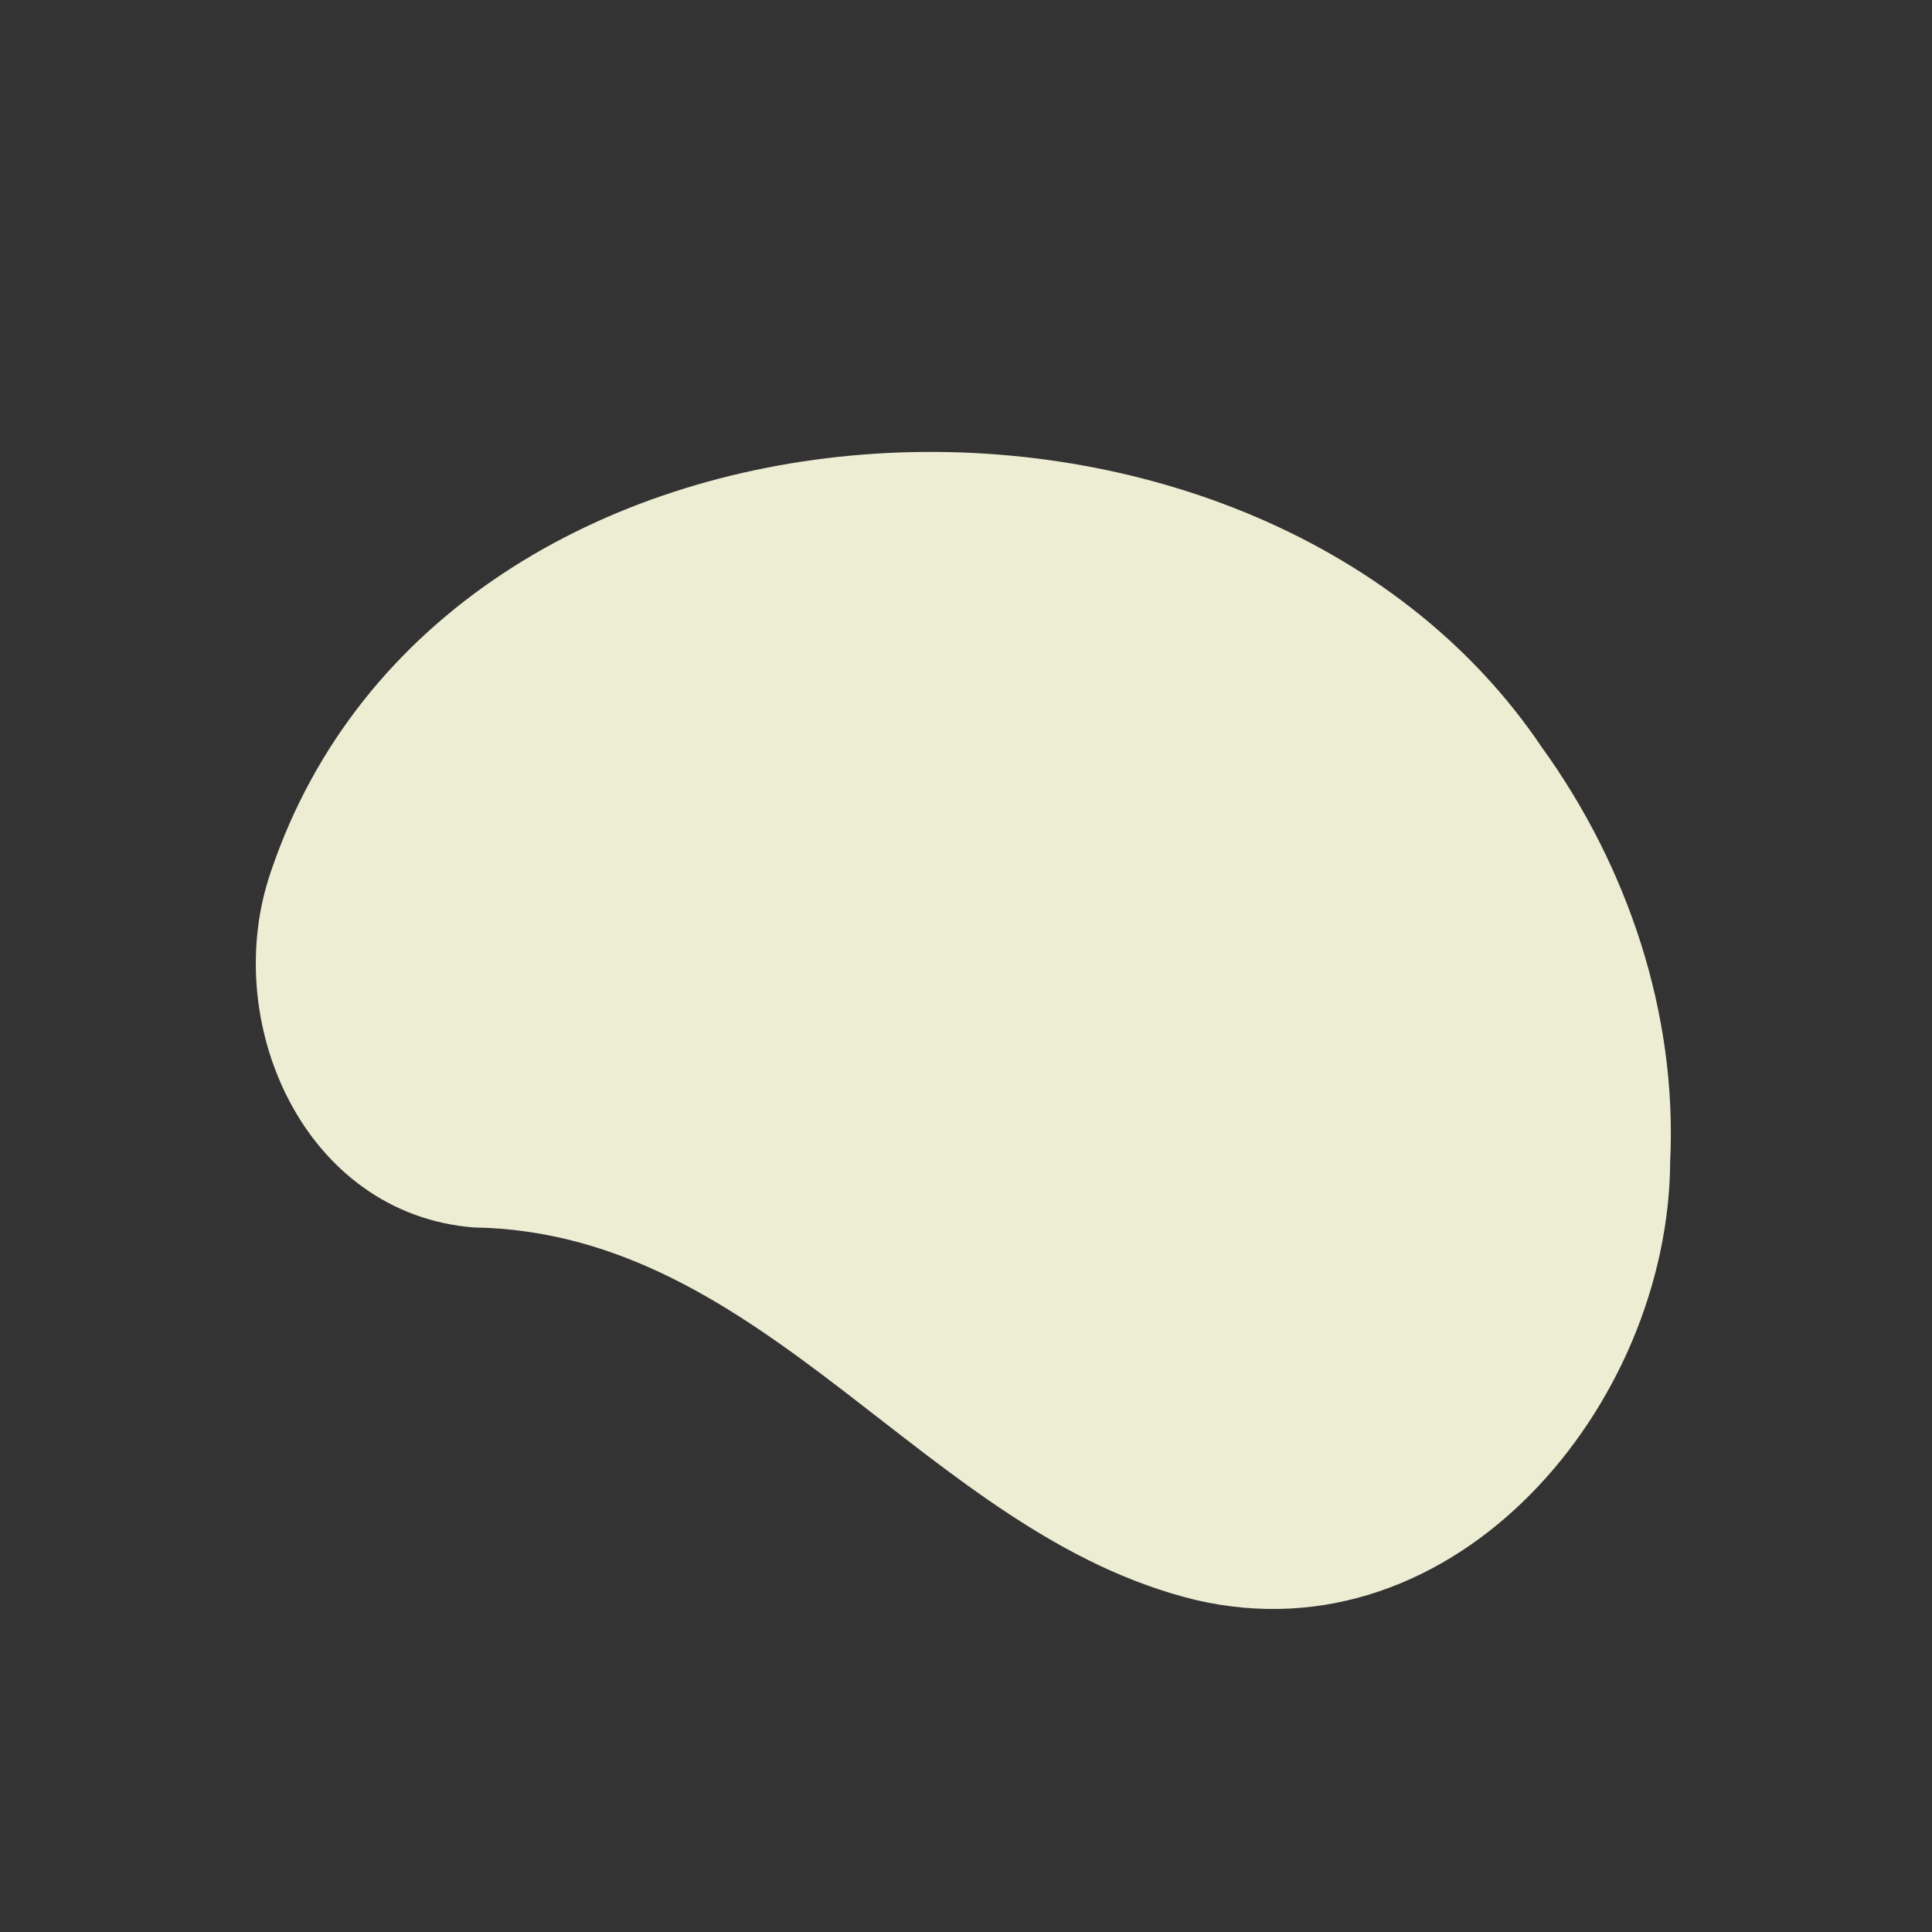 <?xml version="1.0" encoding="utf-8"?>
<!-- Generator: Adobe Illustrator 26.2.1, SVG Export Plug-In . SVG Version: 6.00 Build 0)  -->
<svg version="1.1" id="Layer_1" xmlns="http://www.w3.org/2000/svg" xmlns:xlink="http://www.w3.org/1999/xlink" x="0px" y="0px"
	 viewBox="0 0 1200 1200" style="enable-background:new 0 0 1200 1200;" xml:space="preserve">
<rect x="0" y="0" width="1200" height="1200" fill="#333333" stroke="none"/>
<style type="text/css">
	.st0{fill:#EDEDD3;}
</style>
<path class="st0" d="M168.44,540.86c108.27-319.71,609.33-344.23,789.38-76.47c53.33,73.95,83.99,165.34,79.56,256.86
	c-0.78,151.76-133.35,310.16-294.79,272.5C574.69,952.99,476.8,765.4,294.37,762.4C188.6,754.12,135.9,634.12,168.44,540.86z"/>
</svg>
